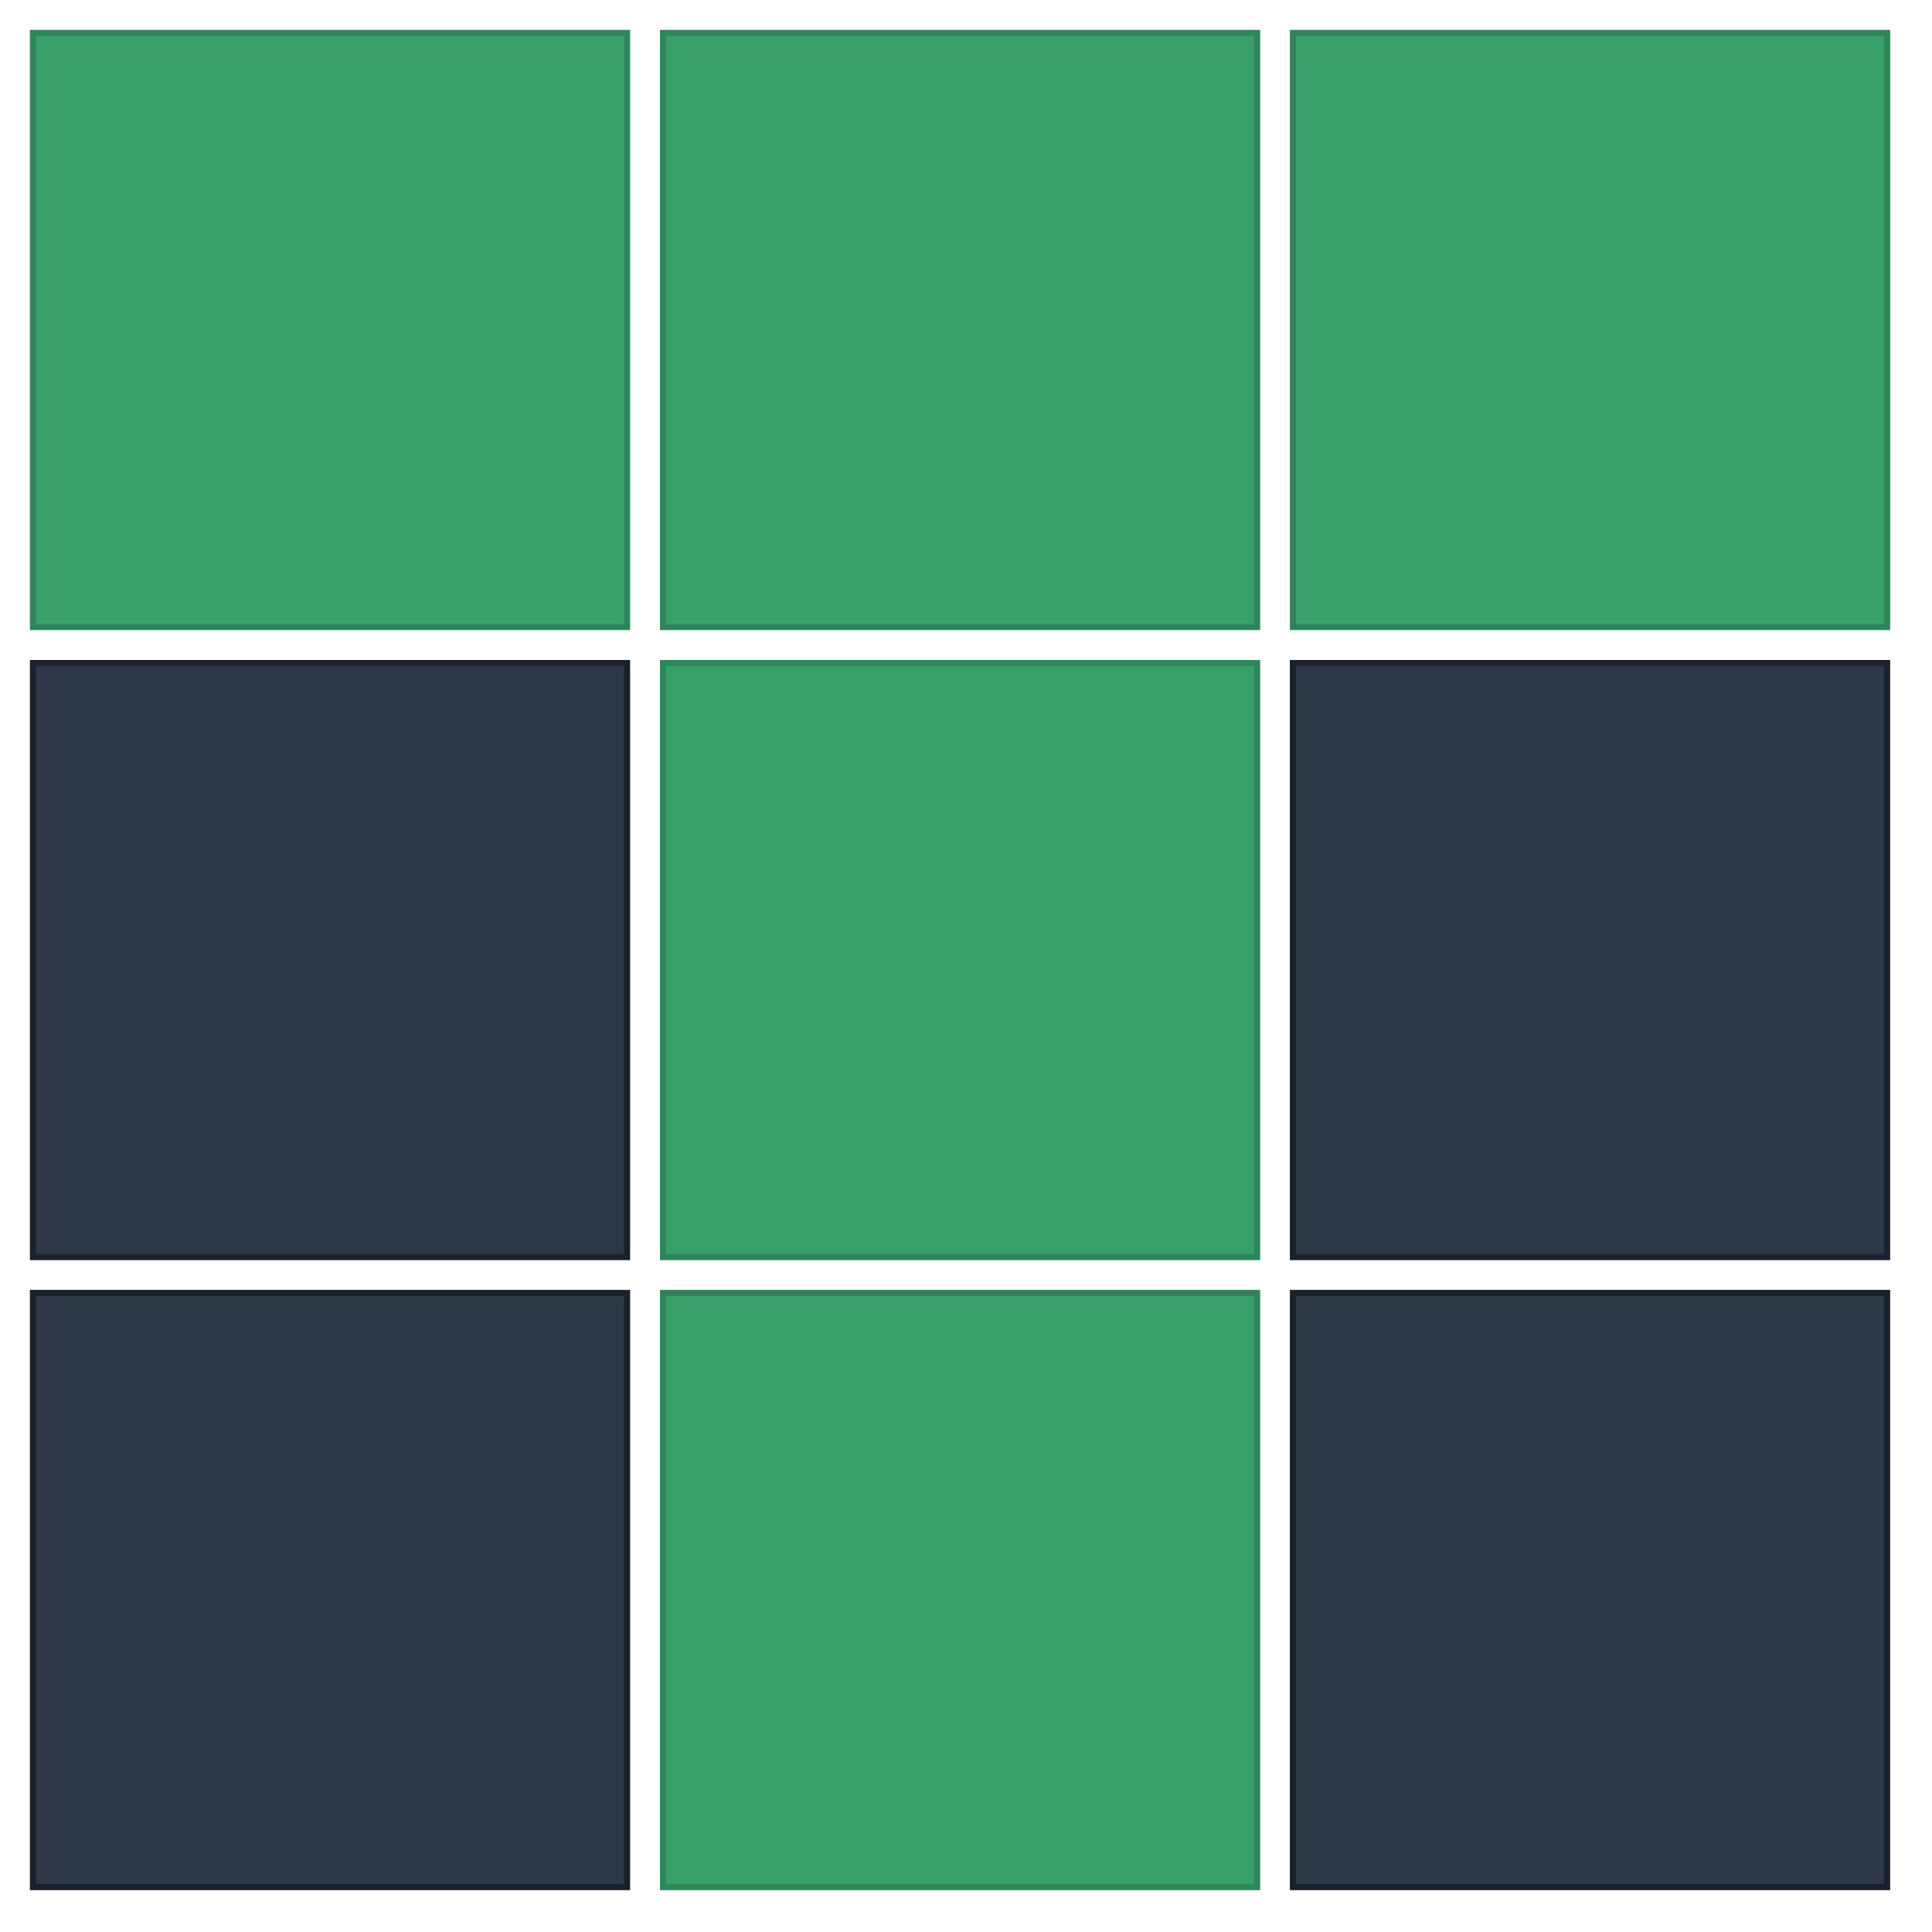 <?xml version="1.0" encoding="UTF-8" standalone="no"?>
<!DOCTYPE svg PUBLIC "-//W3C//DTD SVG 1.1//EN" "http://www.w3.org/Graphics/SVG/1.1/DTD/svg11.dtd">
<svg version="1.1" xmlns="http://www.w3.org/2000/svg" xmlns:xlink="http://www.w3.org/1999/xlink" preserveAspectRatio="xMidYMid meet" viewBox="75.002 75.005 321.994 321.993" width="310" height="310"><defs><path d="M80 80L180 80L180 180L80 180L80 80Z" id="c7dM4Md0W"></path><clipPath id="clipbe9HIVVq"><use xlink:href="#c7dM4Md0W" opacity="1"></use></clipPath><path d="M185 80L285 80L285 180L185 180L185 80Z" id="b5yMFma9CU"></path><clipPath id="clipad9l55YJA"><use xlink:href="#b5yMFma9CU" opacity="1"></use></clipPath><path d="M290 80L390 80L390 180L290 180L290 80Z" id="e24aJM59dn"></path><clipPath id="clipf1vbJyM3OL"><use xlink:href="#e24aJM59dn" opacity="1"></use></clipPath><path d="M185 185L285 185L285 285L185 285L185 185Z" id="b4qReHtmkg"></path><clipPath id="clipc8ZFeTTxC"><use xlink:href="#b4qReHtmkg" opacity="1"></use></clipPath><path d="M185 290L285 290L285 390L185 390L185 290Z" id="c3gDPd9wjN"></path><clipPath id="clipeaeCSCUbn"><use xlink:href="#c3gDPd9wjN" opacity="1"></use></clipPath><path d="M80 185L180 185L180 285L80 285L80 185Z" id="b28Int0V8"></path><clipPath id="clipa7L1uu3ns"><use xlink:href="#b28Int0V8" opacity="1"></use></clipPath><path d="M80 290L180 290L180 390L80 390L80 290Z" id="dJM2elWwl"></path><clipPath id="clipaKA3VBep1"><use xlink:href="#dJM2elWwl" opacity="1"></use></clipPath><path d="M290 185L390 185L390 285L290 285L290 185Z" id="atLD4njQi"></path><clipPath id="clipah0FEMoMu"><use xlink:href="#atLD4njQi" opacity="1"></use></clipPath><path d="M290 290L390 290L390 390L290 390L290 290Z" id="h7nyWmmOw6"></path><clipPath id="clipb1k9W1HkIe"><use xlink:href="#h7nyWmmOw6" opacity="1"></use></clipPath></defs><g><g><use xlink:href="#c7dM4Md0W" opacity="1" fill="#38a169" fill-opacity="1"></use><g clip-path="url(#clipbe9HIVVq)"><use xlink:href="#c7dM4Md0W" opacity="1" fill-opacity="0" stroke="#2f855a" stroke-width="2" stroke-opacity="1"></use></g></g><g><use xlink:href="#b5yMFma9CU" opacity="1" fill="#38a169" fill-opacity="1"></use><g clip-path="url(#clipad9l55YJA)"><use xlink:href="#b5yMFma9CU" opacity="1" fill-opacity="0" stroke="#2f855a" stroke-width="2" stroke-opacity="1"></use></g></g><g><use xlink:href="#e24aJM59dn" opacity="1" fill="#38a169" fill-opacity="1"></use><g clip-path="url(#clipf1vbJyM3OL)"><use xlink:href="#e24aJM59dn" opacity="1" fill-opacity="0" stroke="#2f855a" stroke-width="2" stroke-opacity="1"></use></g></g><g><use xlink:href="#b4qReHtmkg" opacity="1" fill="#38a169" fill-opacity="1"></use><g clip-path="url(#clipc8ZFeTTxC)"><use xlink:href="#b4qReHtmkg" opacity="1" fill-opacity="0" stroke="#2f855a" stroke-width="2" stroke-opacity="1"></use></g></g><g><use xlink:href="#c3gDPd9wjN" opacity="1" fill="#38a169" fill-opacity="1"></use><g clip-path="url(#clipeaeCSCUbn)"><use xlink:href="#c3gDPd9wjN" opacity="1" fill-opacity="0" stroke="#2f855a" stroke-width="2" stroke-opacity="1"></use></g></g><g><use xlink:href="#b28Int0V8" opacity="1" fill="#2d3748" fill-opacity="1"></use><g clip-path="url(#clipa7L1uu3ns)"><use xlink:href="#b28Int0V8" opacity="1" fill-opacity="0" stroke="#1a202c" stroke-width="2" stroke-opacity="1"></use></g></g><g><use xlink:href="#dJM2elWwl" opacity="1" fill="#2d3748" fill-opacity="1"></use><g clip-path="url(#clipaKA3VBep1)"><use xlink:href="#dJM2elWwl" opacity="1" fill-opacity="0" stroke="#1a202c" stroke-width="2" stroke-opacity="1"></use></g></g><g><use xlink:href="#atLD4njQi" opacity="1" fill="#2d3748" fill-opacity="1"></use><g clip-path="url(#clipah0FEMoMu)"><use xlink:href="#atLD4njQi" opacity="1" fill-opacity="0" stroke="#1a202c" stroke-width="2" stroke-opacity="1"></use></g></g><g><use xlink:href="#h7nyWmmOw6" opacity="1" fill="#2d3748" fill-opacity="1"></use><g clip-path="url(#clipb1k9W1HkIe)"><use xlink:href="#h7nyWmmOw6" opacity="1" fill-opacity="0" stroke="#1a202c" stroke-width="2" stroke-opacity="1"></use></g></g></g></svg>
